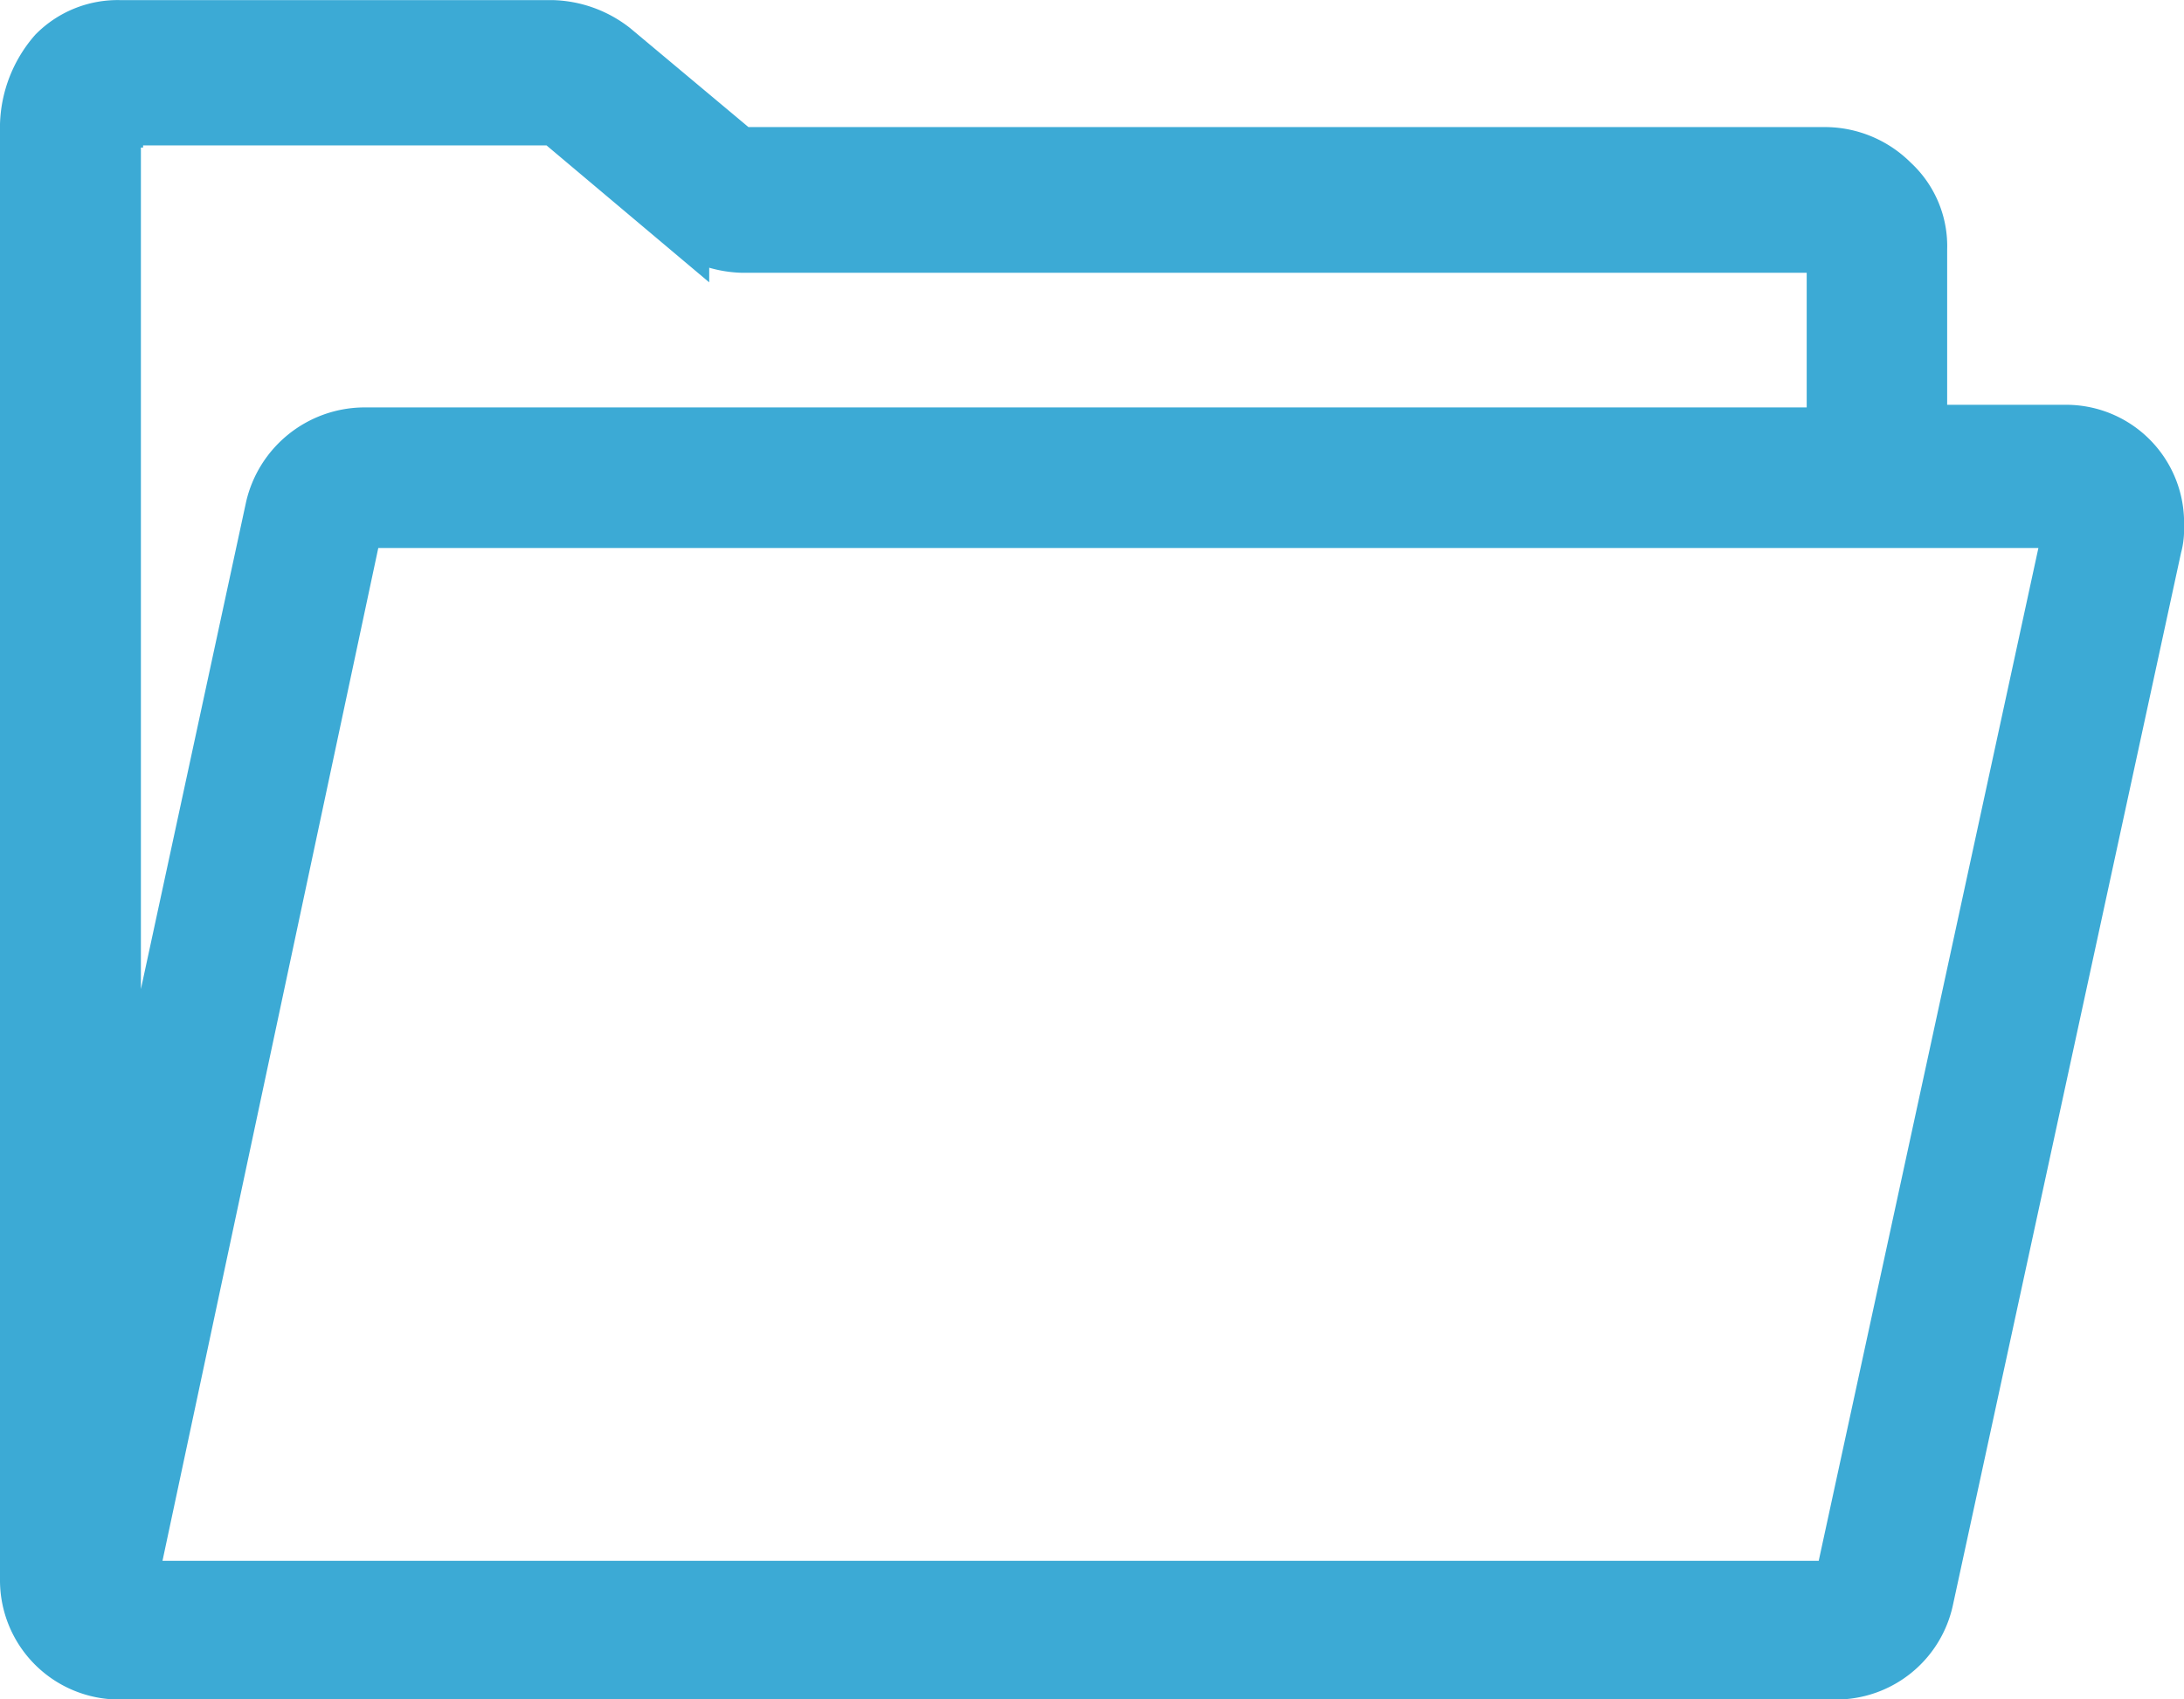 <svg xmlns="http://www.w3.org/2000/svg" viewBox="0 0 19.918 15.5">
  <defs>
    <style>
      .cls-1 {
        fill: #3caad5;
        stroke: #3caad5;
        stroke-width: 0.5px;
      }
    </style>
  </defs>
  <path id="Path_4266" data-name="Path 4266" class="cls-1" d="M19.093,15.391H17.758V13.722a.787.787,0,0,0-.255-.609.861.861,0,0,0-.609-.255H7c-.02,0-.039,0-.039-.02L5.84,11.9a.938.938,0,0,0-.55-.2H1.344a.8.8,0,0,0-.589.236,1.037,1.037,0,0,0-.255.648V25.856a.838.838,0,0,0,.844.844H16.992a.84.84,0,0,0,.825-.668l2.081-9.6a.544.544,0,0,0,.02-.177A.826.826,0,0,0,19.093,15.391ZM1.285,22.813V12.584c0-.02,0-.039.02-.039a.069.069,0,0,1,.039-.02H5.31c.02,0,.039,0,.039.02l1.119.942a.938.938,0,0,0,.55.2h9.9c.02,0,.039,0,.039.02.02.02.02.02.02.039v1.669H3.563a.861.861,0,0,0-.825.668Zm15.766,3.063a.063.063,0,0,1-.059.059H1.423l2.062-9.679a.063.063,0,0,1,.059-.059h15.53c.039,0,.059.02.059.079Z" transform="translate(-0.25 -11.449)"/>
</svg>
